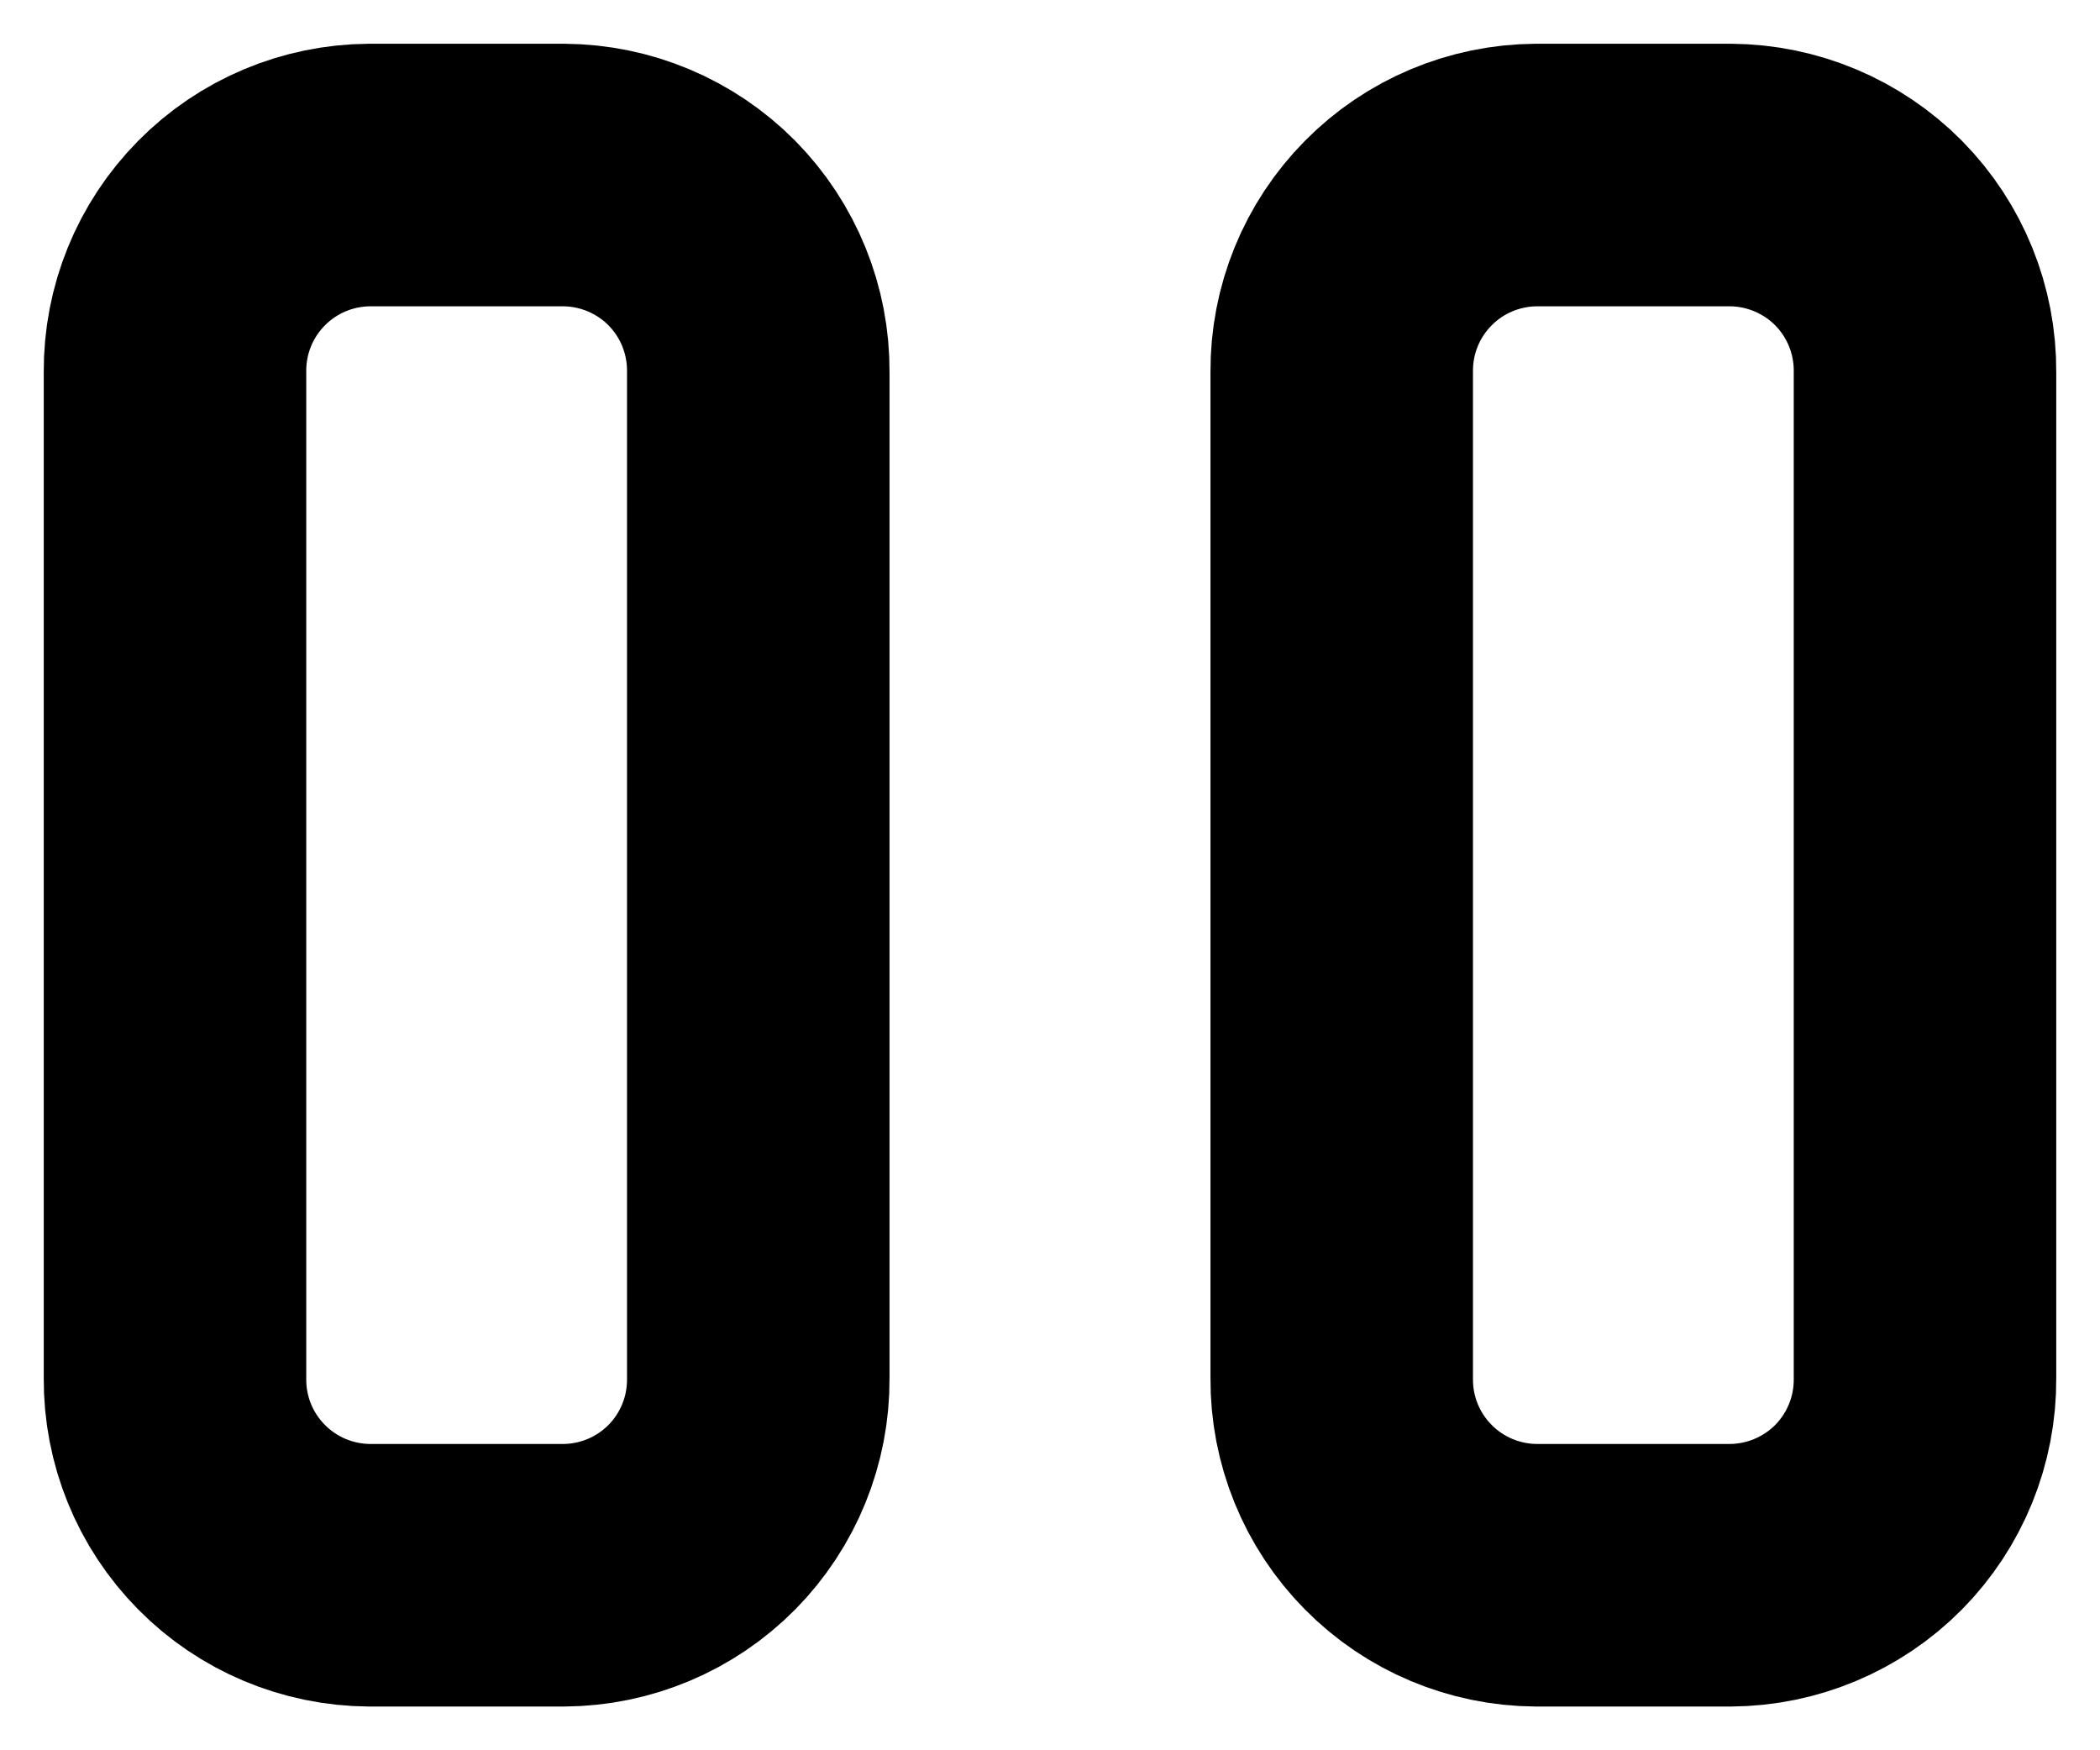 <svg width="12" height="10" viewBox="0 0 12 10" fill="none" xmlns="http://www.w3.org/2000/svg">
<path fill-rule="evenodd" clip-rule="evenodd" d="M1 2.125V7.875C0.998 8.172 1.114 8.457 1.323 8.668C1.531 8.879 1.815 8.998 2.111 9H3.222C3.519 8.998 3.802 8.879 4.011 8.668C4.219 8.457 4.335 8.172 4.333 7.875V2.125C4.335 1.828 4.219 1.543 4.011 1.332C3.802 1.121 3.519 1.002 3.222 1H2.111C1.815 1.002 1.531 1.121 1.323 1.332C1.114 1.543 0.998 1.828 1 2.125Z" stroke="black" stroke-width="1.5" stroke-linecap="round" stroke-linejoin="round"/>
<path fill-rule="evenodd" clip-rule="evenodd" d="M7.667 2.125V7.875C7.665 8.172 7.781 8.457 7.99 8.668C8.198 8.879 8.482 8.998 8.778 9H9.889C10.185 8.998 10.469 8.879 10.678 8.668C10.886 8.457 11.002 8.172 11 7.875V2.125C11.002 1.828 10.886 1.543 10.678 1.332C10.469 1.121 10.185 1.002 9.889 1H8.778C8.482 1.002 8.198 1.121 7.99 1.332C7.781 1.543 7.665 1.828 7.667 2.125V2.125Z" stroke="black" stroke-width="1.5" stroke-linecap="round" stroke-linejoin="round"/>
</svg>
